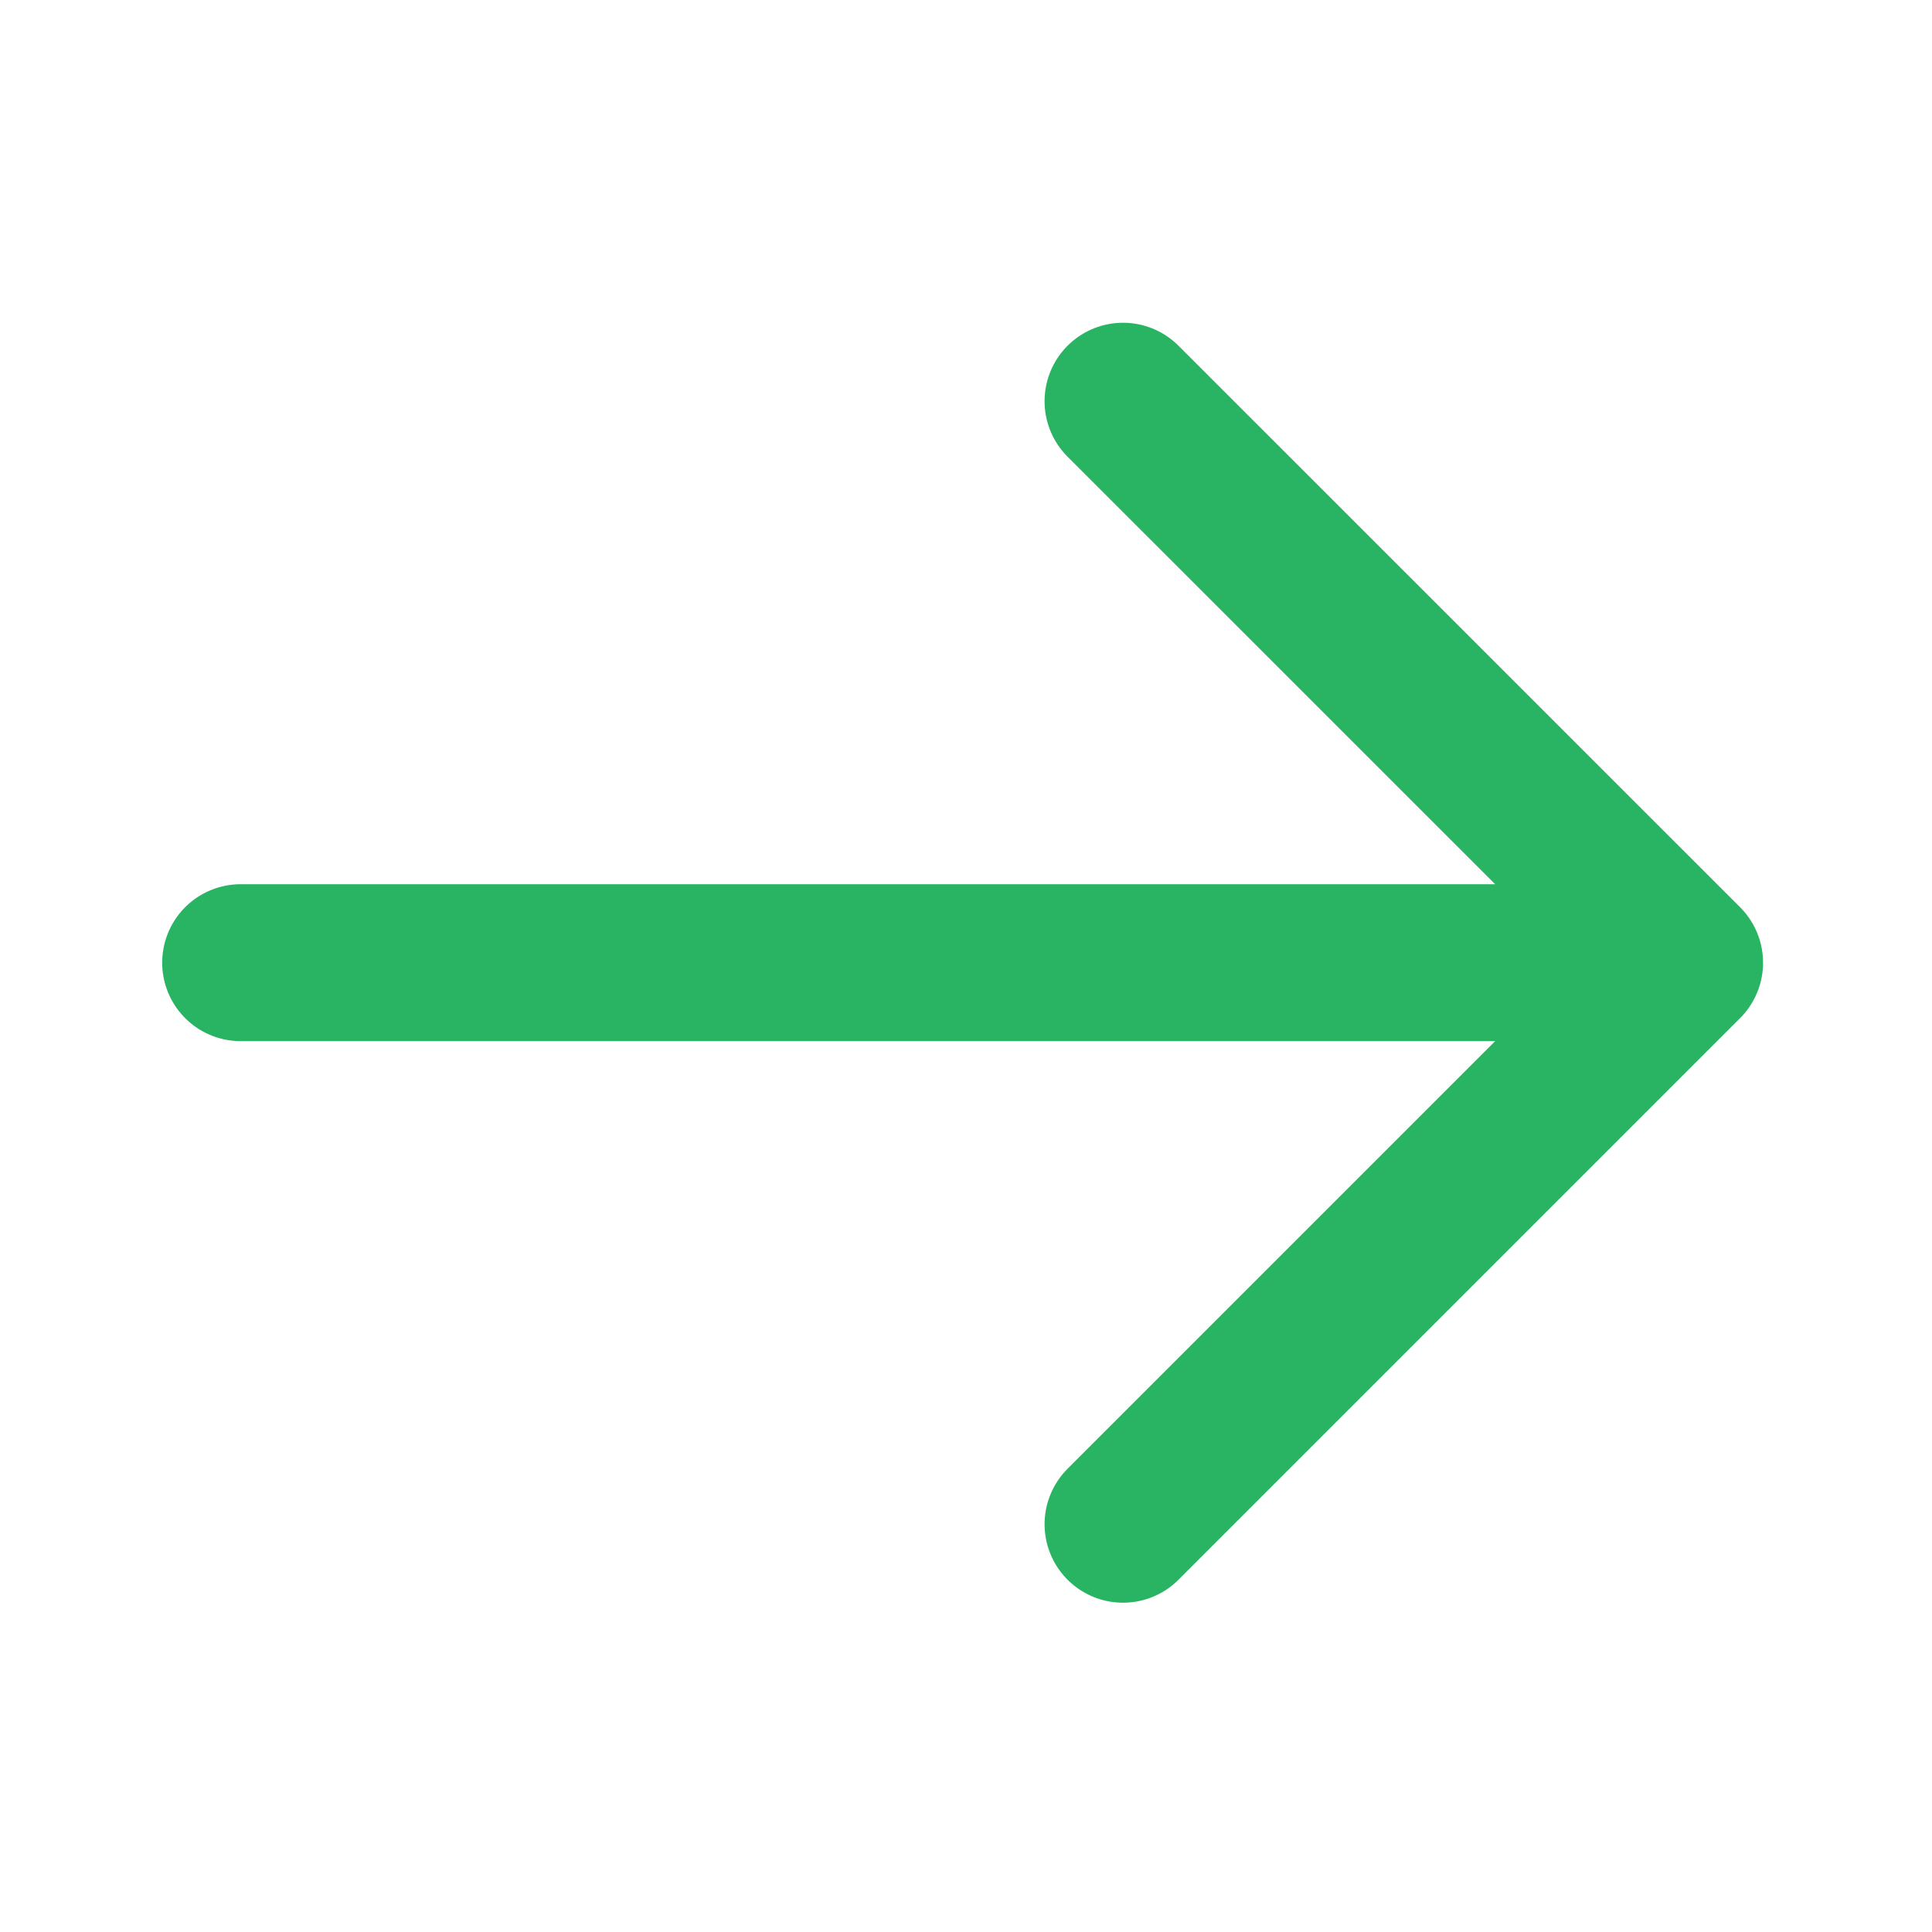 <svg width="18" height="18" viewBox="0 0 18 18" fill="none" xmlns="http://www.w3.org/2000/svg">
<path d="M15.695 8.969L10.463 14.201M2.242 8.969L15.695 8.969L2.242 8.969ZM15.695 8.969L10.463 3.738L15.695 8.969Z" stroke="#29B463" stroke-width="1.462" stroke-linecap="round" stroke-linejoin="round"/>
</svg>
